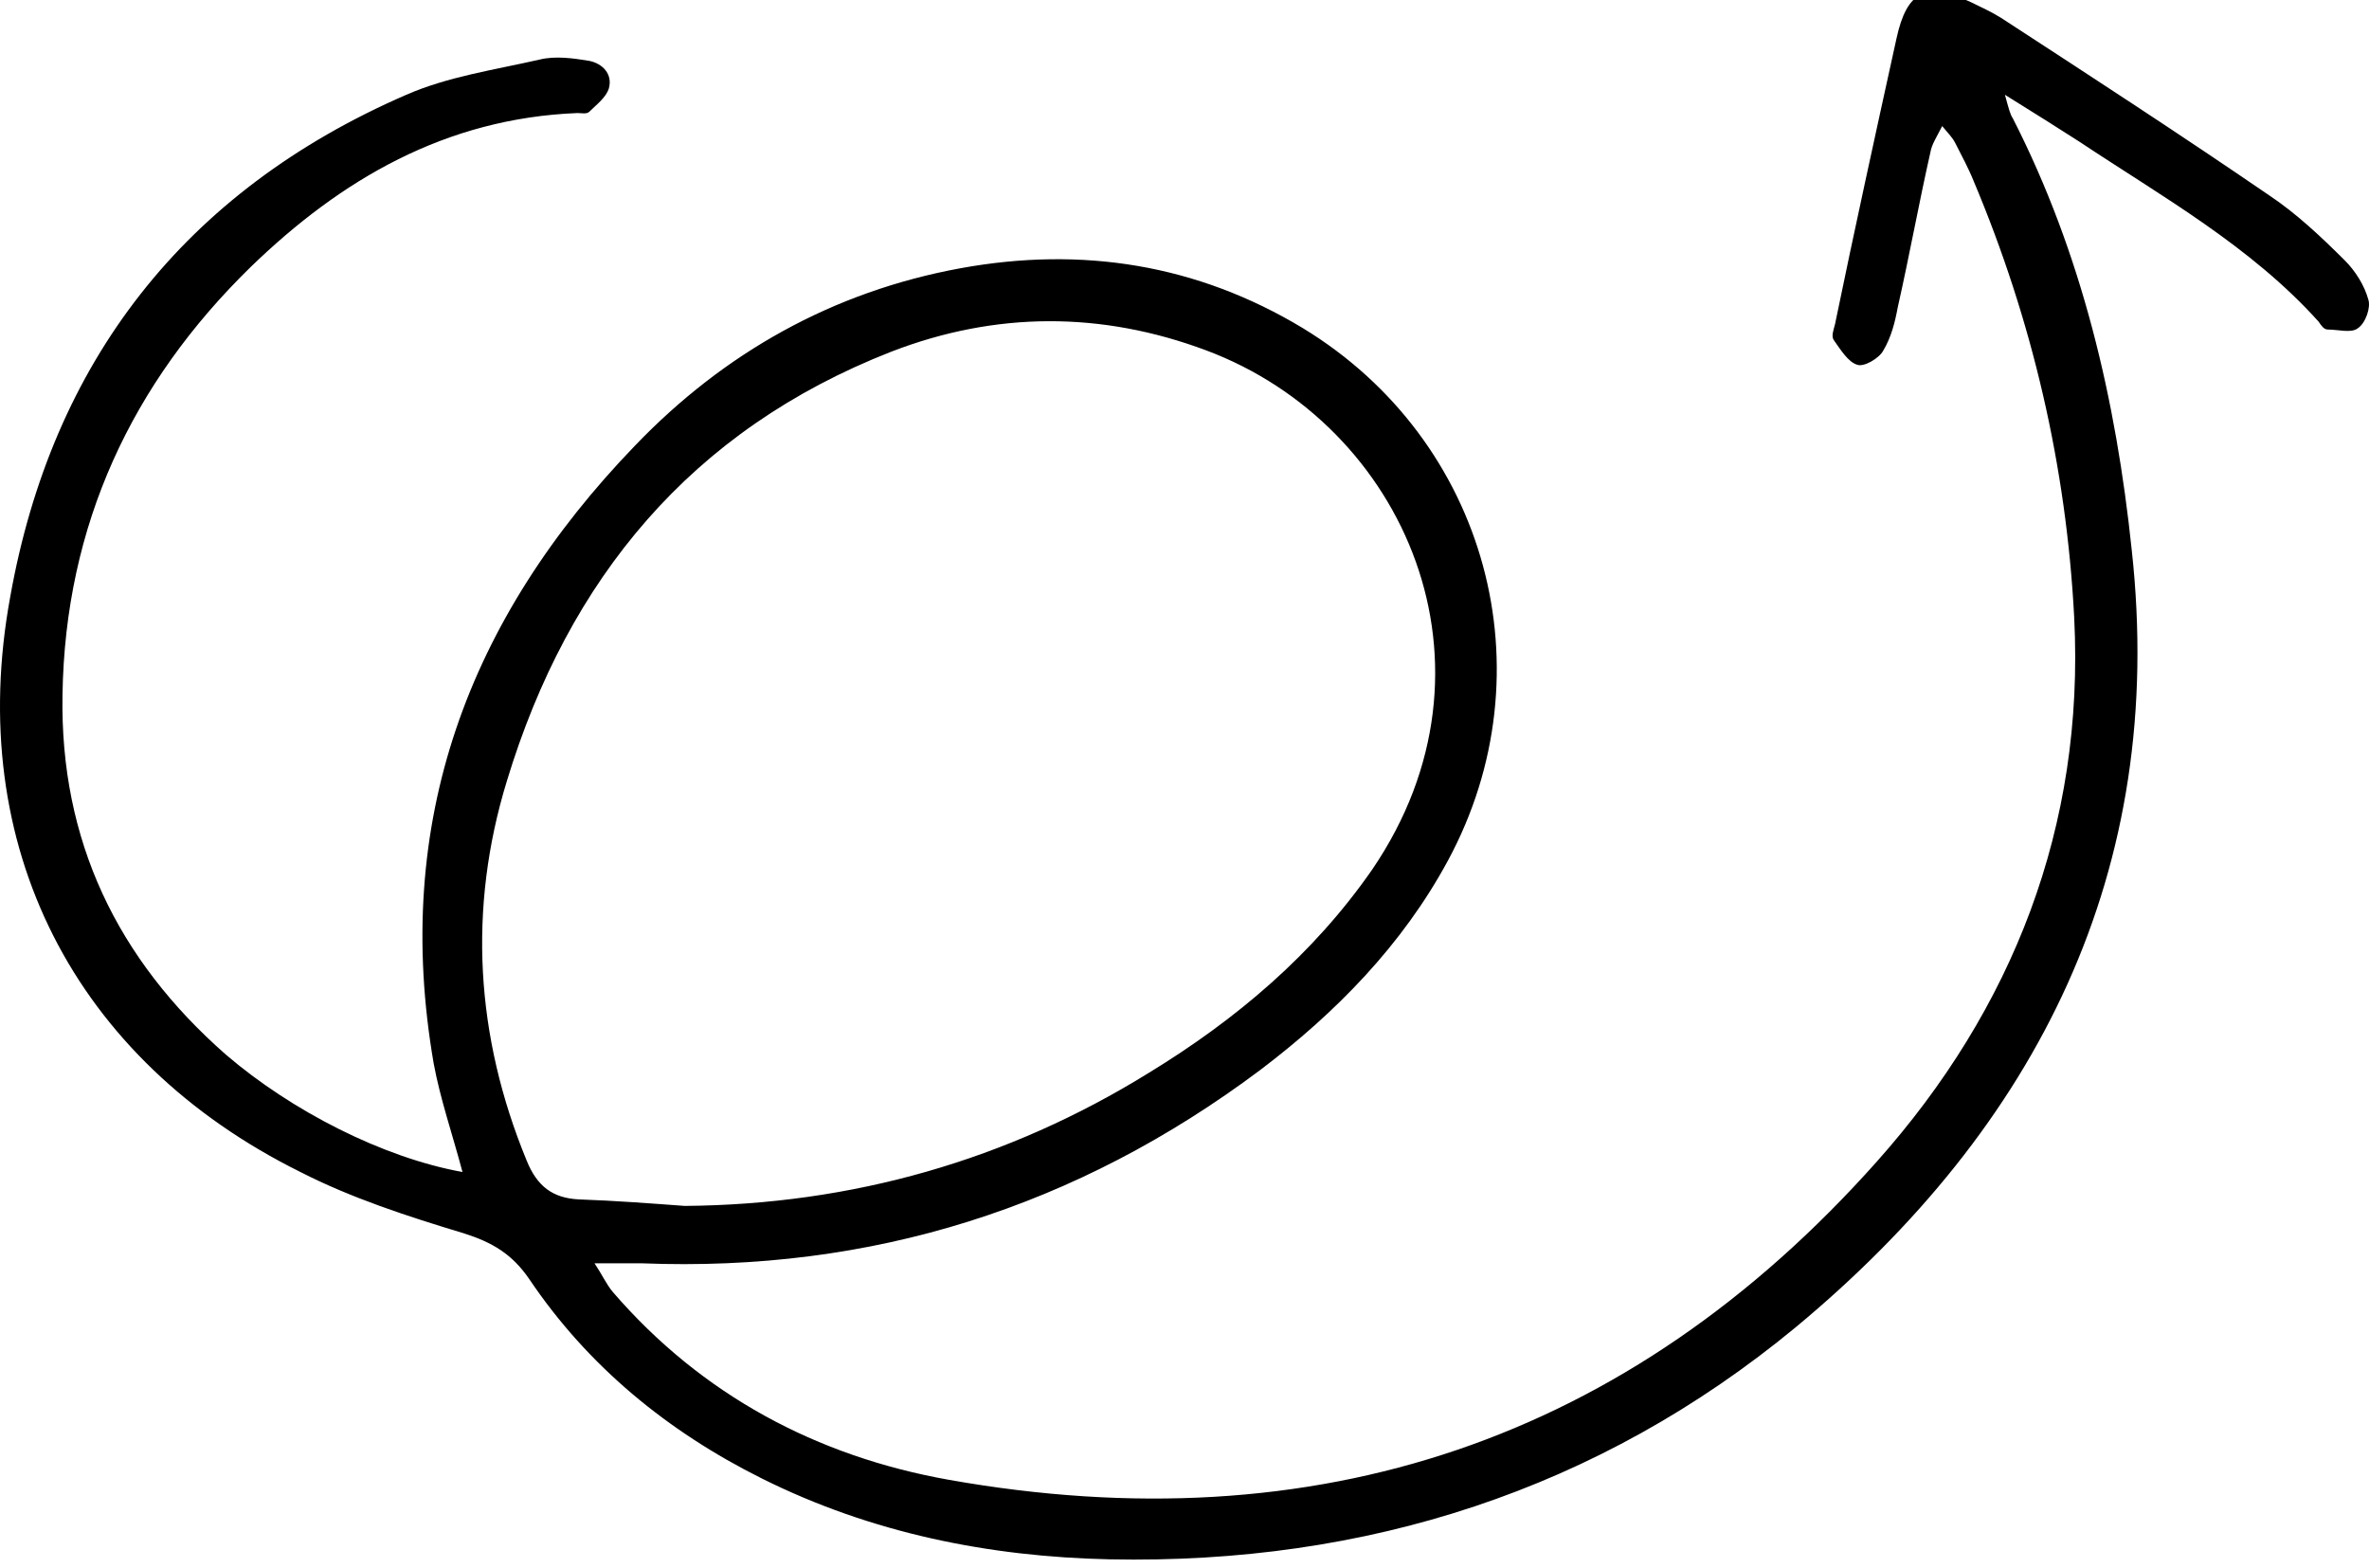 <svg width="284" height="188" viewBox="0 0 284 188" fill="none" xmlns="http://www.w3.org/2000/svg">
<g clip-path="url(#clip0_29_59)">
<path d="M55.445 140.527C54.191 135.836 52.781 131.77 51.997 127.548C46.983 98.62 56.072 74.226 76.129 53.429C86.785 42.326 99.792 34.977 115.149 32.162C129.722 29.504 143.512 31.693 156.205 39.355C178.3 52.803 185.822 80.481 173.599 103.155C168.115 113.319 160.123 121.45 151.034 128.33C129.095 144.749 104.493 152.568 76.913 151.473C75.189 151.473 73.622 151.473 71.272 151.473C72.212 152.88 72.682 153.975 73.466 154.913C84.121 167.267 97.911 174.616 113.738 177.431C157.772 185.249 195.224 172.74 224.998 139.276C241.295 120.981 249.914 99.089 248.66 74.07C247.72 55.931 243.646 38.417 236.594 21.685C235.967 20.122 235.184 18.714 234.4 17.151C234.087 16.525 233.617 16.056 232.833 15.118C232.206 16.369 231.579 17.307 231.423 18.245C230.012 24.5 228.916 30.599 227.505 36.853C227.192 38.573 226.722 40.45 225.781 42.014C225.311 42.952 223.431 44.046 222.647 43.734C221.55 43.421 220.61 41.857 219.827 40.763C219.513 40.294 219.827 39.512 219.983 38.886C222.334 27.471 224.841 16.056 227.348 4.641C228.602 -1.145 230.953 -2.239 236.281 0.263C237.534 0.888 238.631 1.357 239.885 2.139C250.697 9.176 261.51 16.212 272.009 23.405C275.3 25.595 278.277 28.409 281.098 31.224C282.351 32.475 283.448 34.195 283.918 35.915C284.232 36.853 283.605 38.73 282.665 39.355C281.881 39.981 280.314 39.512 279.061 39.512C278.591 39.512 278.277 39.042 277.964 38.573C269.815 29.504 259.159 23.562 249.287 16.994C246.623 15.274 244.116 13.71 240.355 11.365C240.825 13.085 240.982 13.71 241.295 14.18C249.6 30.442 253.675 47.956 255.555 65.938C259.786 104.406 244.272 135.054 215.282 159.135C191.62 178.682 163.727 187.595 133.013 186.969C118.596 186.657 104.493 183.842 91.33 177.274C80.047 171.645 70.488 163.826 63.437 153.35C61.399 150.379 59.049 148.971 55.601 147.877C48.863 145.844 42.125 143.655 36.013 140.527C8.904 127.079 -4.259 101.434 1.225 71.568C6.24 43.421 22.067 22.936 48.706 11.365C53.721 9.176 59.206 8.394 64.69 7.143C66.571 6.674 68.764 6.987 70.645 7.299C72.212 7.612 73.466 8.863 72.996 10.583C72.682 11.678 71.428 12.616 70.645 13.398C70.332 13.71 69.705 13.554 69.235 13.554C53.407 14.18 40.871 21.529 30.059 32.006C15.799 45.923 7.807 62.967 7.493 83.296C7.18 100.809 14.075 115.039 27.081 126.454C34.916 133.178 45.886 138.807 55.445 140.527ZM82.084 144.593C102.142 144.436 120.79 139.12 137.714 128.643C148.213 122.232 157.459 114.413 164.51 104.249C181.121 79.855 168.428 50.927 144.609 42.014C132.073 37.322 119.38 37.322 106.843 42.17C82.868 51.552 68.138 69.379 60.773 93.616C56.072 108.94 57.012 124.265 63.123 139.12C64.377 142.247 66.257 143.655 69.391 143.811C73.779 143.967 77.853 144.28 82.084 144.593Z" fill="black"/>
</g>
<defs>
<clipPath id="clip0_29_59">
<rect width="284" height="188" fill="white"/>
</clipPath>
</defs>
</svg>
